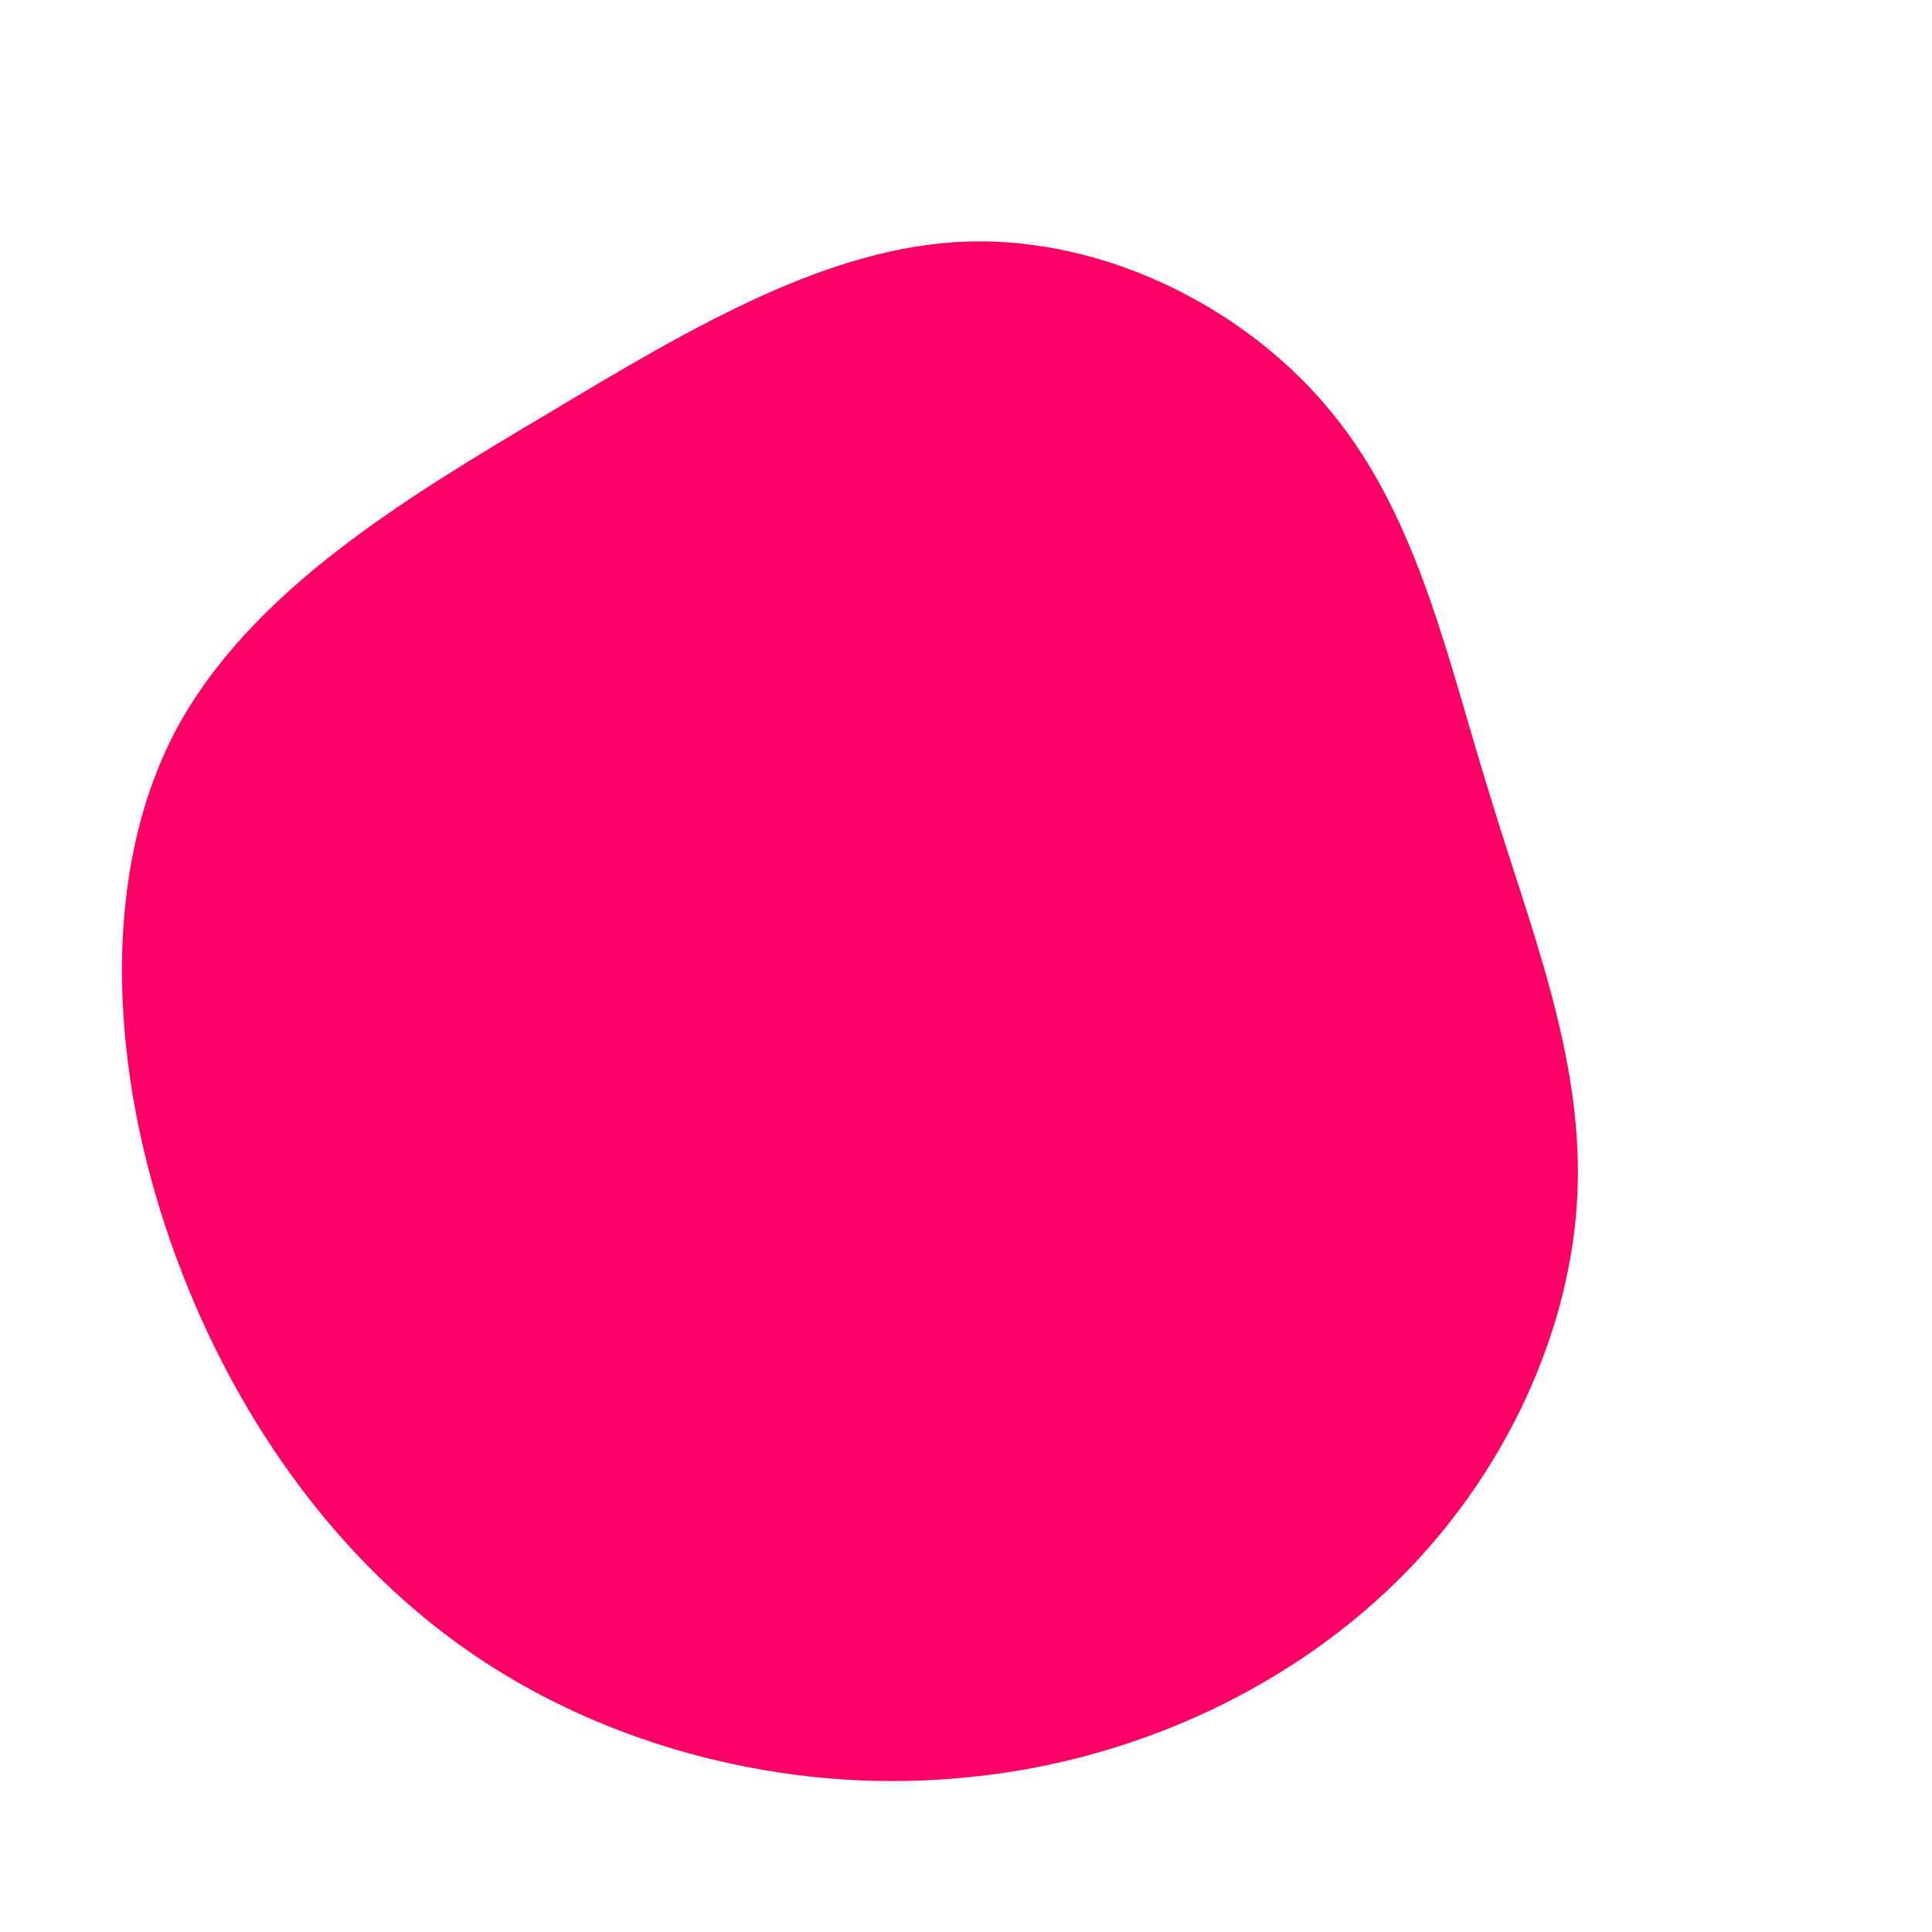<svg viewBox="0 0 200 200" xmlns="http://www.w3.org/2000/svg">
    <path fill="#FF0066" d="M38.1,-57C46.9,-46.1,49.9,-31.6,54.2,-17.8C58.4,-3.9,63.9,9.3,63.3,23.5C62.7,37.6,55.9,52.7,44.4,63.9C32.8,75.2,16.4,82.7,-1.1,84.1C-18.5,85.6,-37.1,81,-51.7,70.8C-66.4,60.5,-77.1,44.5,-82.9,26.9C-88.7,9.3,-89.4,-10,-81.8,-24.4C-74.1,-38.8,-58.1,-48.4,-43.1,-57.3C-28.1,-66.3,-14,-74.6,0.3,-75C14.6,-75.4,29.3,-68,38.1,-57Z" transform="translate(100 100)" />
</svg>